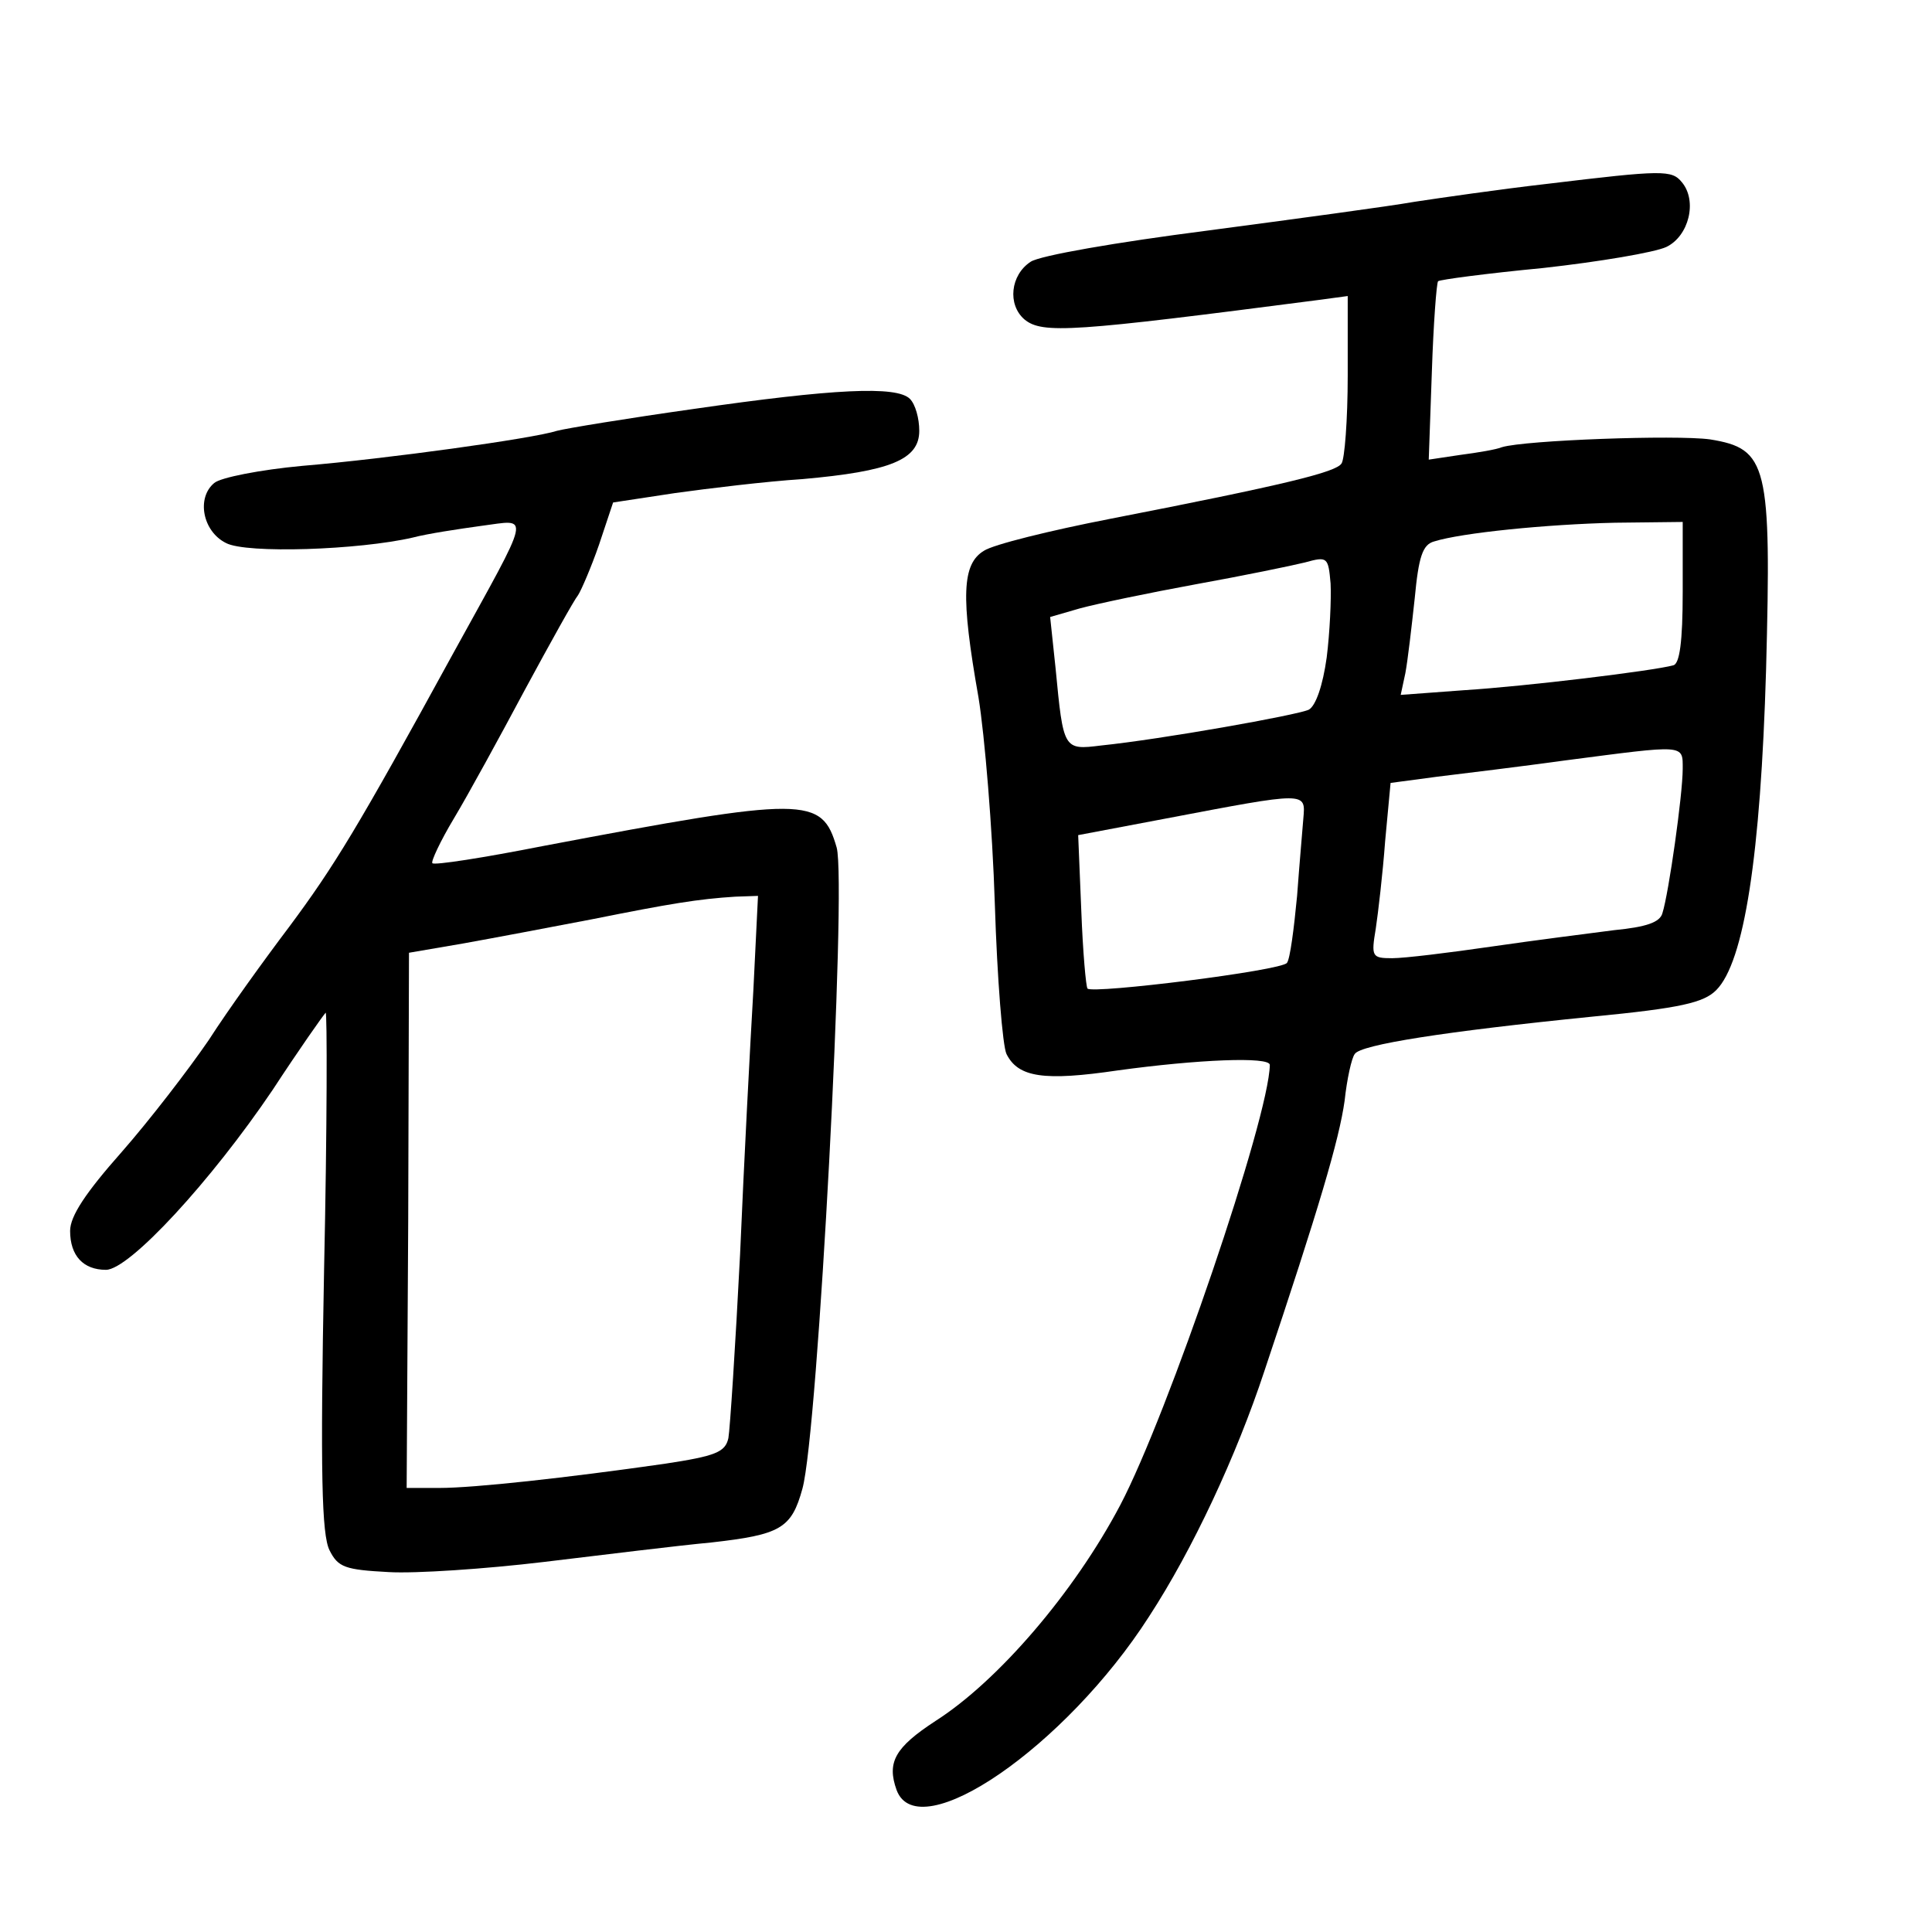 <?xml version="1.0" standalone="no"?>
<!DOCTYPE svg PUBLIC "-//W3C//DTD SVG 20010904//EN"
 "http://www.w3.org/TR/2001/REC-SVG-20010904/DTD/svg10.dtd">
<svg version="1.0" xmlns="http://www.w3.org/2000/svg"
 width="248pt" height="248pt" viewBox="0 0 248 248"
 preserveAspectRatio="xMidYMid meet">
<g transform="translate(0,248) scale(0.1,-0.1)"
fill="#000000" stroke="none">
<path d="M1986 2244 c-61 -7 -137 -18 -170 -23 -34 -6 -153 -22 -266 -37 -117
-15 -215 -32 -227 -40 -26 -17 -30 -55 -8 -74 23 -19 62 -16 378 25 l37 5 0
-102 c0 -57 -4 -108 -8 -113 -7 -11 -71 -27 -297 -71 -77 -15 -150 -33 -162
-41 -28 -17 -30 -58 -7 -188 8 -49 18 -169 21 -265 3 -96 10 -183 15 -193 15
-30 48 -35 143 -21 102 14 195 18 195 7 -1 -68 -131 -449 -192 -565 -59 -112
-157 -226 -237 -277 -52 -34 -63 -53 -50 -89 28 -74 217 56 324 223 56 86 112
206 148 315 70 209 96 297 103 347 3 28 9 55 13 60 7 12 116 29 305 48 114 11
143 18 159 34 36 36 57 173 64 411 7 264 2 284 -72 296 -44 6 -237 -1 -267
-10 -7 -3 -31 -7 -54 -10 l-40 -6 4 113 c2 61 6 114 8 116 2 2 62 10 135 17
72 8 143 20 158 27 29 14 40 59 20 83 -13 16 -24 16 -173 -2z m174 -524 c0
-64 -4 -92 -12 -94 -25 -7 -189 -27 -269 -32 l-81 -6 6 28 c3 16 8 59 12 96 5
53 10 69 25 73 35 11 144 22 232 24 l87 1 0 -90z m-457 -84 c-5 -36 -14 -62
-23 -67 -15 -7 -189 -38 -267 -46 -48 -6 -48 -5 -58 99 l-7 66 38 11 c22 6 89
20 149 31 61 11 124 24 140 28 29 8 30 7 33 -27 1 -20 -1 -63 -5 -95z m457
-143 c0 -33 -18 -160 -26 -185 -3 -12 -21 -18 -62 -22 -31 -4 -102 -13 -157
-21 -55 -8 -112 -15 -128 -15 -26 0 -27 2 -21 38 3 20 9 71 12 112 l7 75 60 8
c33 4 107 13 165 21 154 20 150 21 150 -11z m-487 -64 c-1 -13 -5 -58 -8 -99
-4 -42 -9 -81 -13 -86 -7 -10 -249 -40 -256 -33 -2 2 -6 47 -8 100 l-4 97 111
21 c184 35 181 35 178 0z"/>
<path d="M890 1955 c-85 -12 -164 -25 -175 -28 -31 -10 -219 -36 -327 -45 -54
-5 -105 -15 -113 -22 -23 -19 -15 -62 15 -77 26 -14 171 -9 240 7 19 5 59 11
88 15 63 8 66 22 -37 -165 -122 -223 -152 -272 -210 -350 -31 -41 -78 -106
-103 -145 -26 -38 -76 -103 -112 -144 -46 -52 -66 -82 -66 -101 0 -32 17 -50
46 -50 30 0 135 114 214 231 34 52 65 96 68 99 2 3 2 -146 -2 -330 -5 -262 -3
-340 7 -360 11 -22 20 -25 76 -28 34 -2 124 4 199 13 75 9 172 21 215 25 89
10 103 18 117 69 20 71 57 775 44 823 -19 66 -39 66 -377 2 -76 -15 -140 -25
-142 -22 -2 2 10 28 28 58 18 30 59 105 91 165 33 61 63 115 68 121 4 6 17 36
27 65 l18 54 79 12 c43 6 117 15 164 18 113 10 150 25 150 62 0 16 -5 34 -12
41 -17 17 -98 13 -278 -13z m77 -747 c-4 -68 -12 -220 -17 -338 -6 -118 -13
-225 -15 -236 -4 -18 -16 -23 -82 -33 -126 -18 -244 -31 -289 -31 l-42 0 2
343 1 344 70 12 c39 7 113 21 165 31 100 20 136 26 184 29 l29 1 -6 -122z"/>
</g>
</svg>
